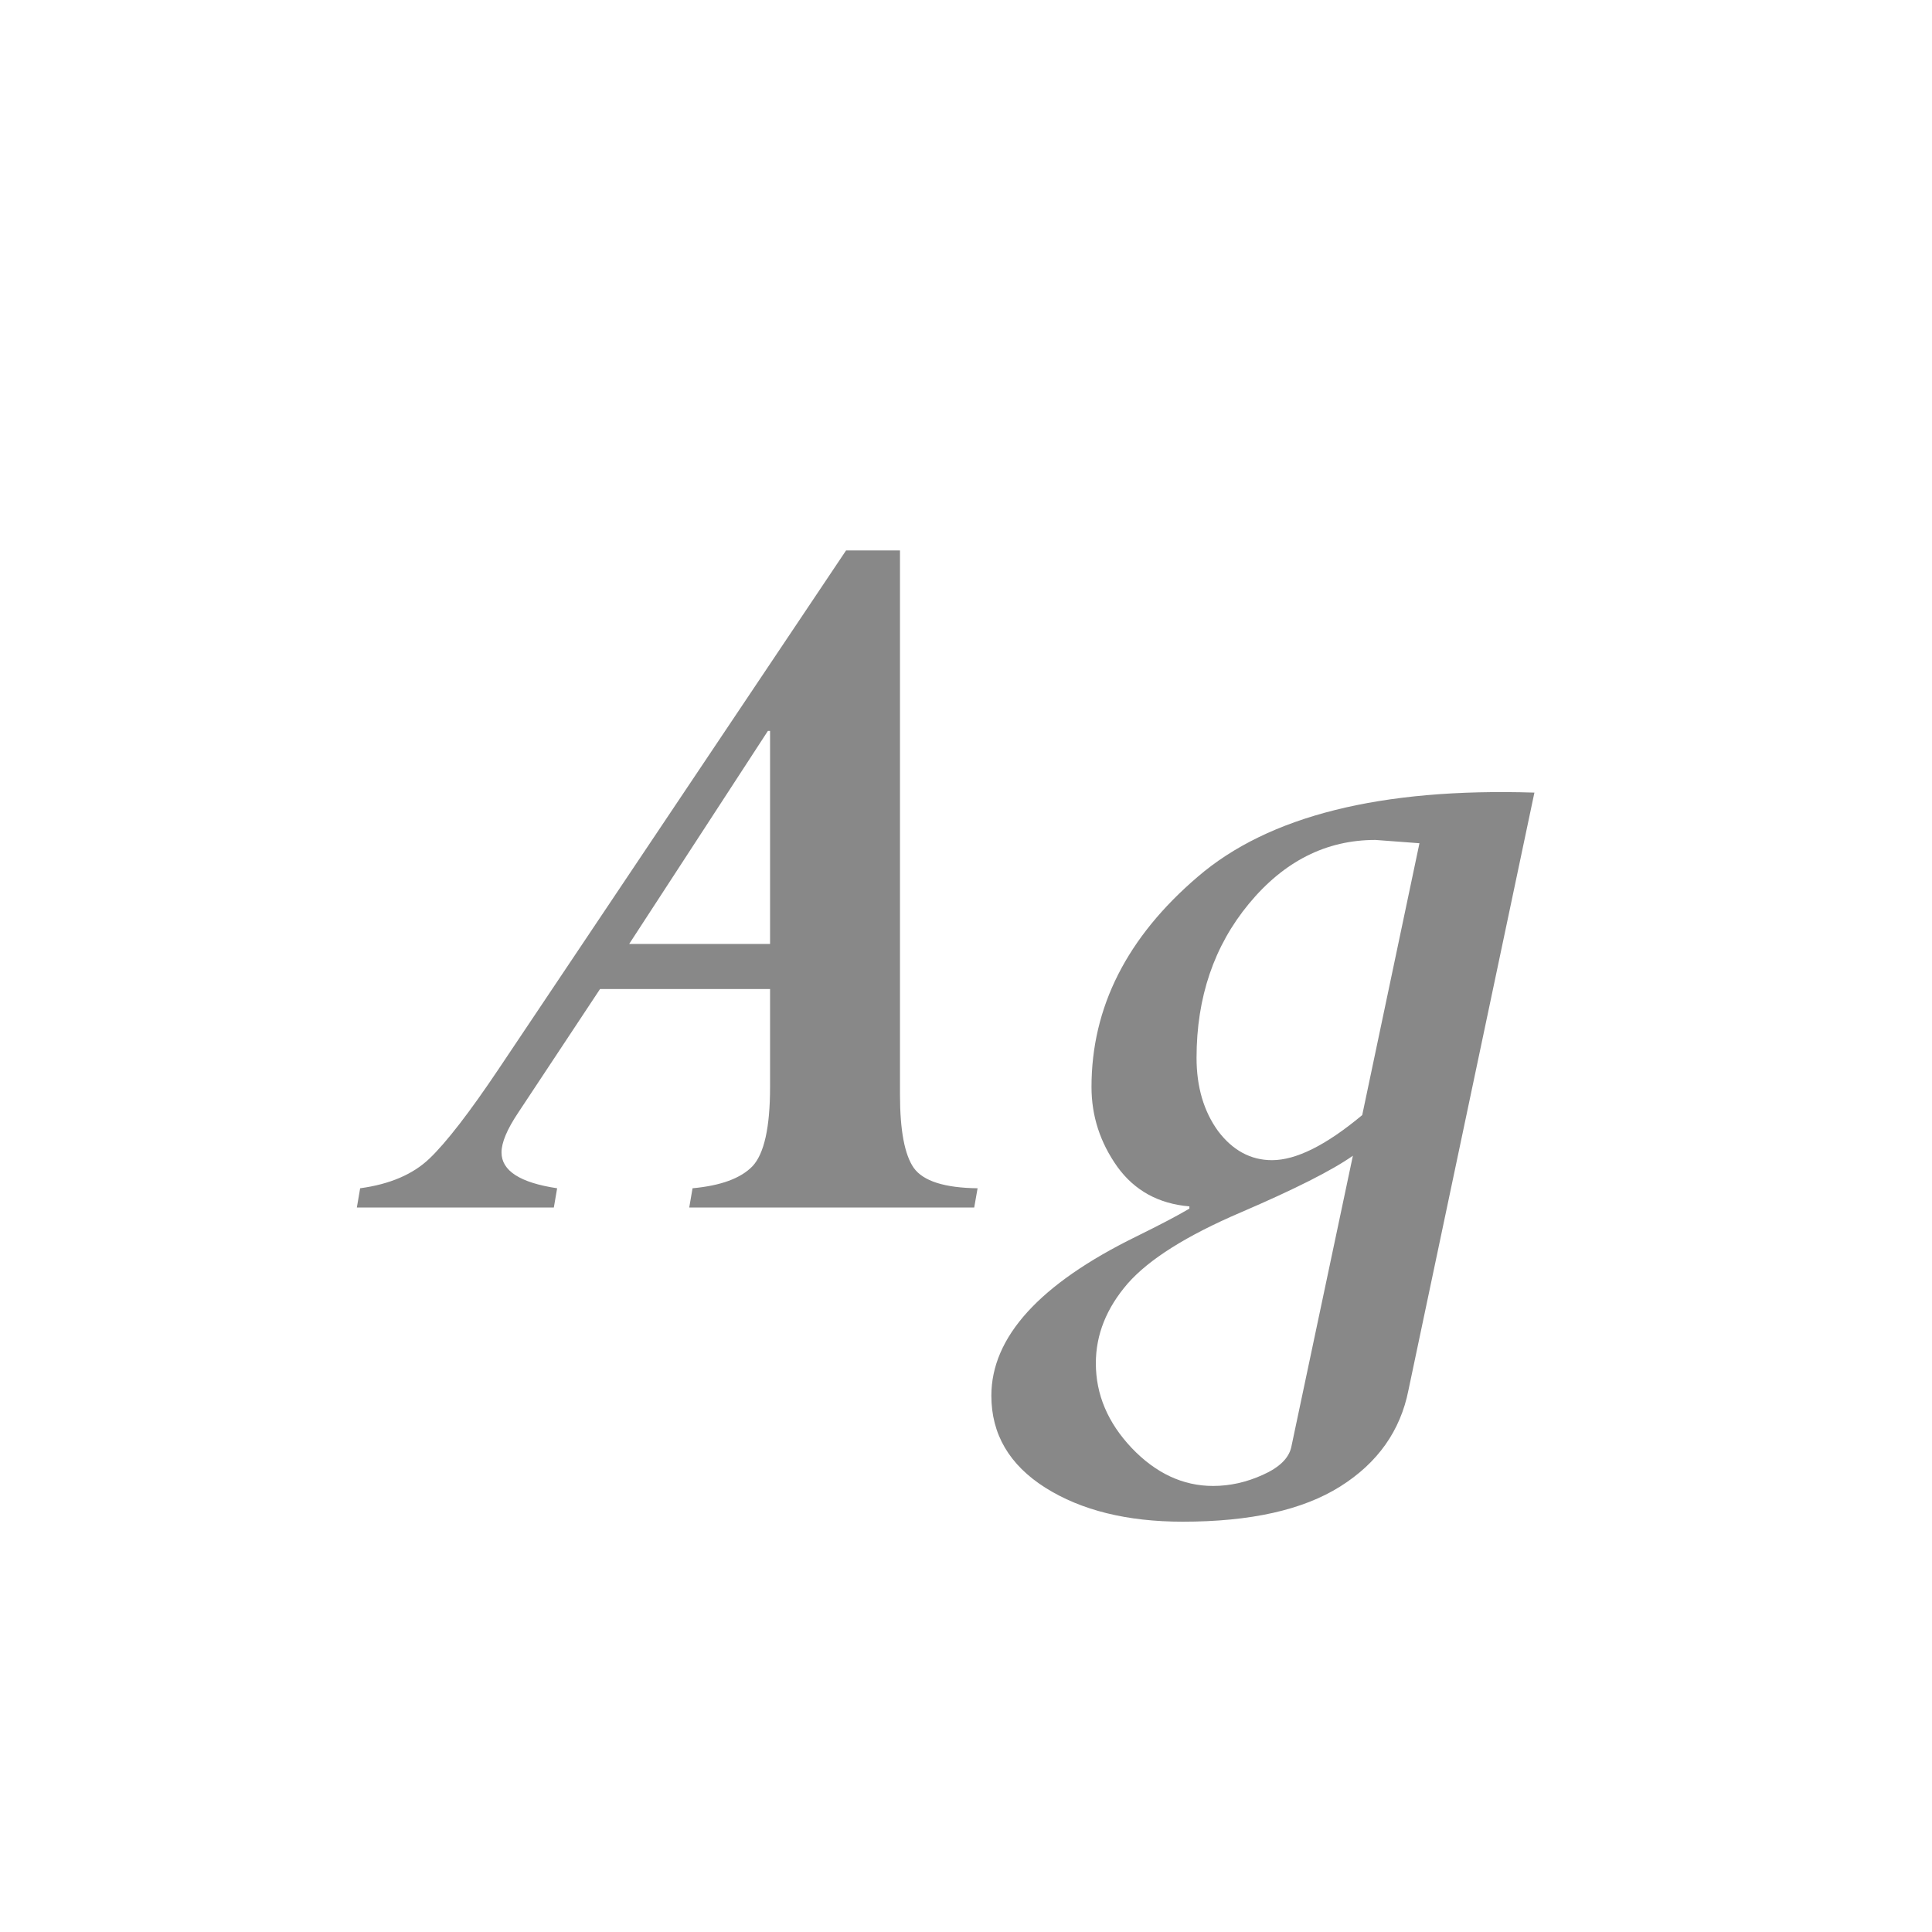 <svg width="24" height="24" viewBox="0 0 24 24" fill="none" xmlns="http://www.w3.org/2000/svg">
<path d="M9.566 13.503V12.286H7.454L6.436 13.824C6.299 14.029 6.23 14.193 6.23 14.316C6.23 14.544 6.461 14.692 6.921 14.761L6.88 15H4.433L4.474 14.761C4.843 14.711 5.13 14.588 5.335 14.392C5.545 14.191 5.832 13.82 6.196 13.277L10.51 6.838H11.18V13.599C11.18 14.041 11.237 14.344 11.351 14.508C11.469 14.672 11.733 14.756 12.144 14.761L12.102 15H8.562L8.603 14.761C8.953 14.729 9.202 14.638 9.348 14.487C9.493 14.332 9.566 14.004 9.566 13.503ZM9.566 11.726V9.08H9.539L7.816 11.726H9.566ZM19.061 9.846L17.496 17.27C17.396 17.775 17.113 18.174 16.648 18.466C16.184 18.758 15.532 18.903 14.693 18.903C14.001 18.903 13.431 18.762 12.984 18.48C12.538 18.197 12.315 17.816 12.315 17.338C12.315 16.609 12.914 15.95 14.112 15.362C14.409 15.216 14.63 15.1 14.775 15.014V14.986C14.393 14.954 14.094 14.79 13.88 14.494C13.666 14.193 13.559 13.863 13.559 13.503C13.559 12.514 13.998 11.644 14.878 10.892C15.758 10.135 17.152 9.786 19.061 9.846ZM17.633 10.475L17.086 10.434C16.475 10.434 15.951 10.698 15.514 11.227C15.081 11.751 14.864 12.389 14.864 13.141C14.864 13.501 14.953 13.804 15.131 14.05C15.313 14.291 15.537 14.412 15.801 14.412C16.102 14.412 16.475 14.225 16.922 13.852L17.633 10.475ZM16.04 17.98L16.806 14.357C16.546 14.54 16.081 14.774 15.411 15.062C14.741 15.349 14.274 15.643 14.01 15.943C13.745 16.249 13.613 16.579 13.613 16.935C13.613 17.322 13.761 17.673 14.058 17.987C14.358 18.302 14.696 18.459 15.069 18.459C15.279 18.459 15.484 18.413 15.685 18.322C15.89 18.231 16.008 18.117 16.04 17.98Z" fill="#888888"/>
</svg>
